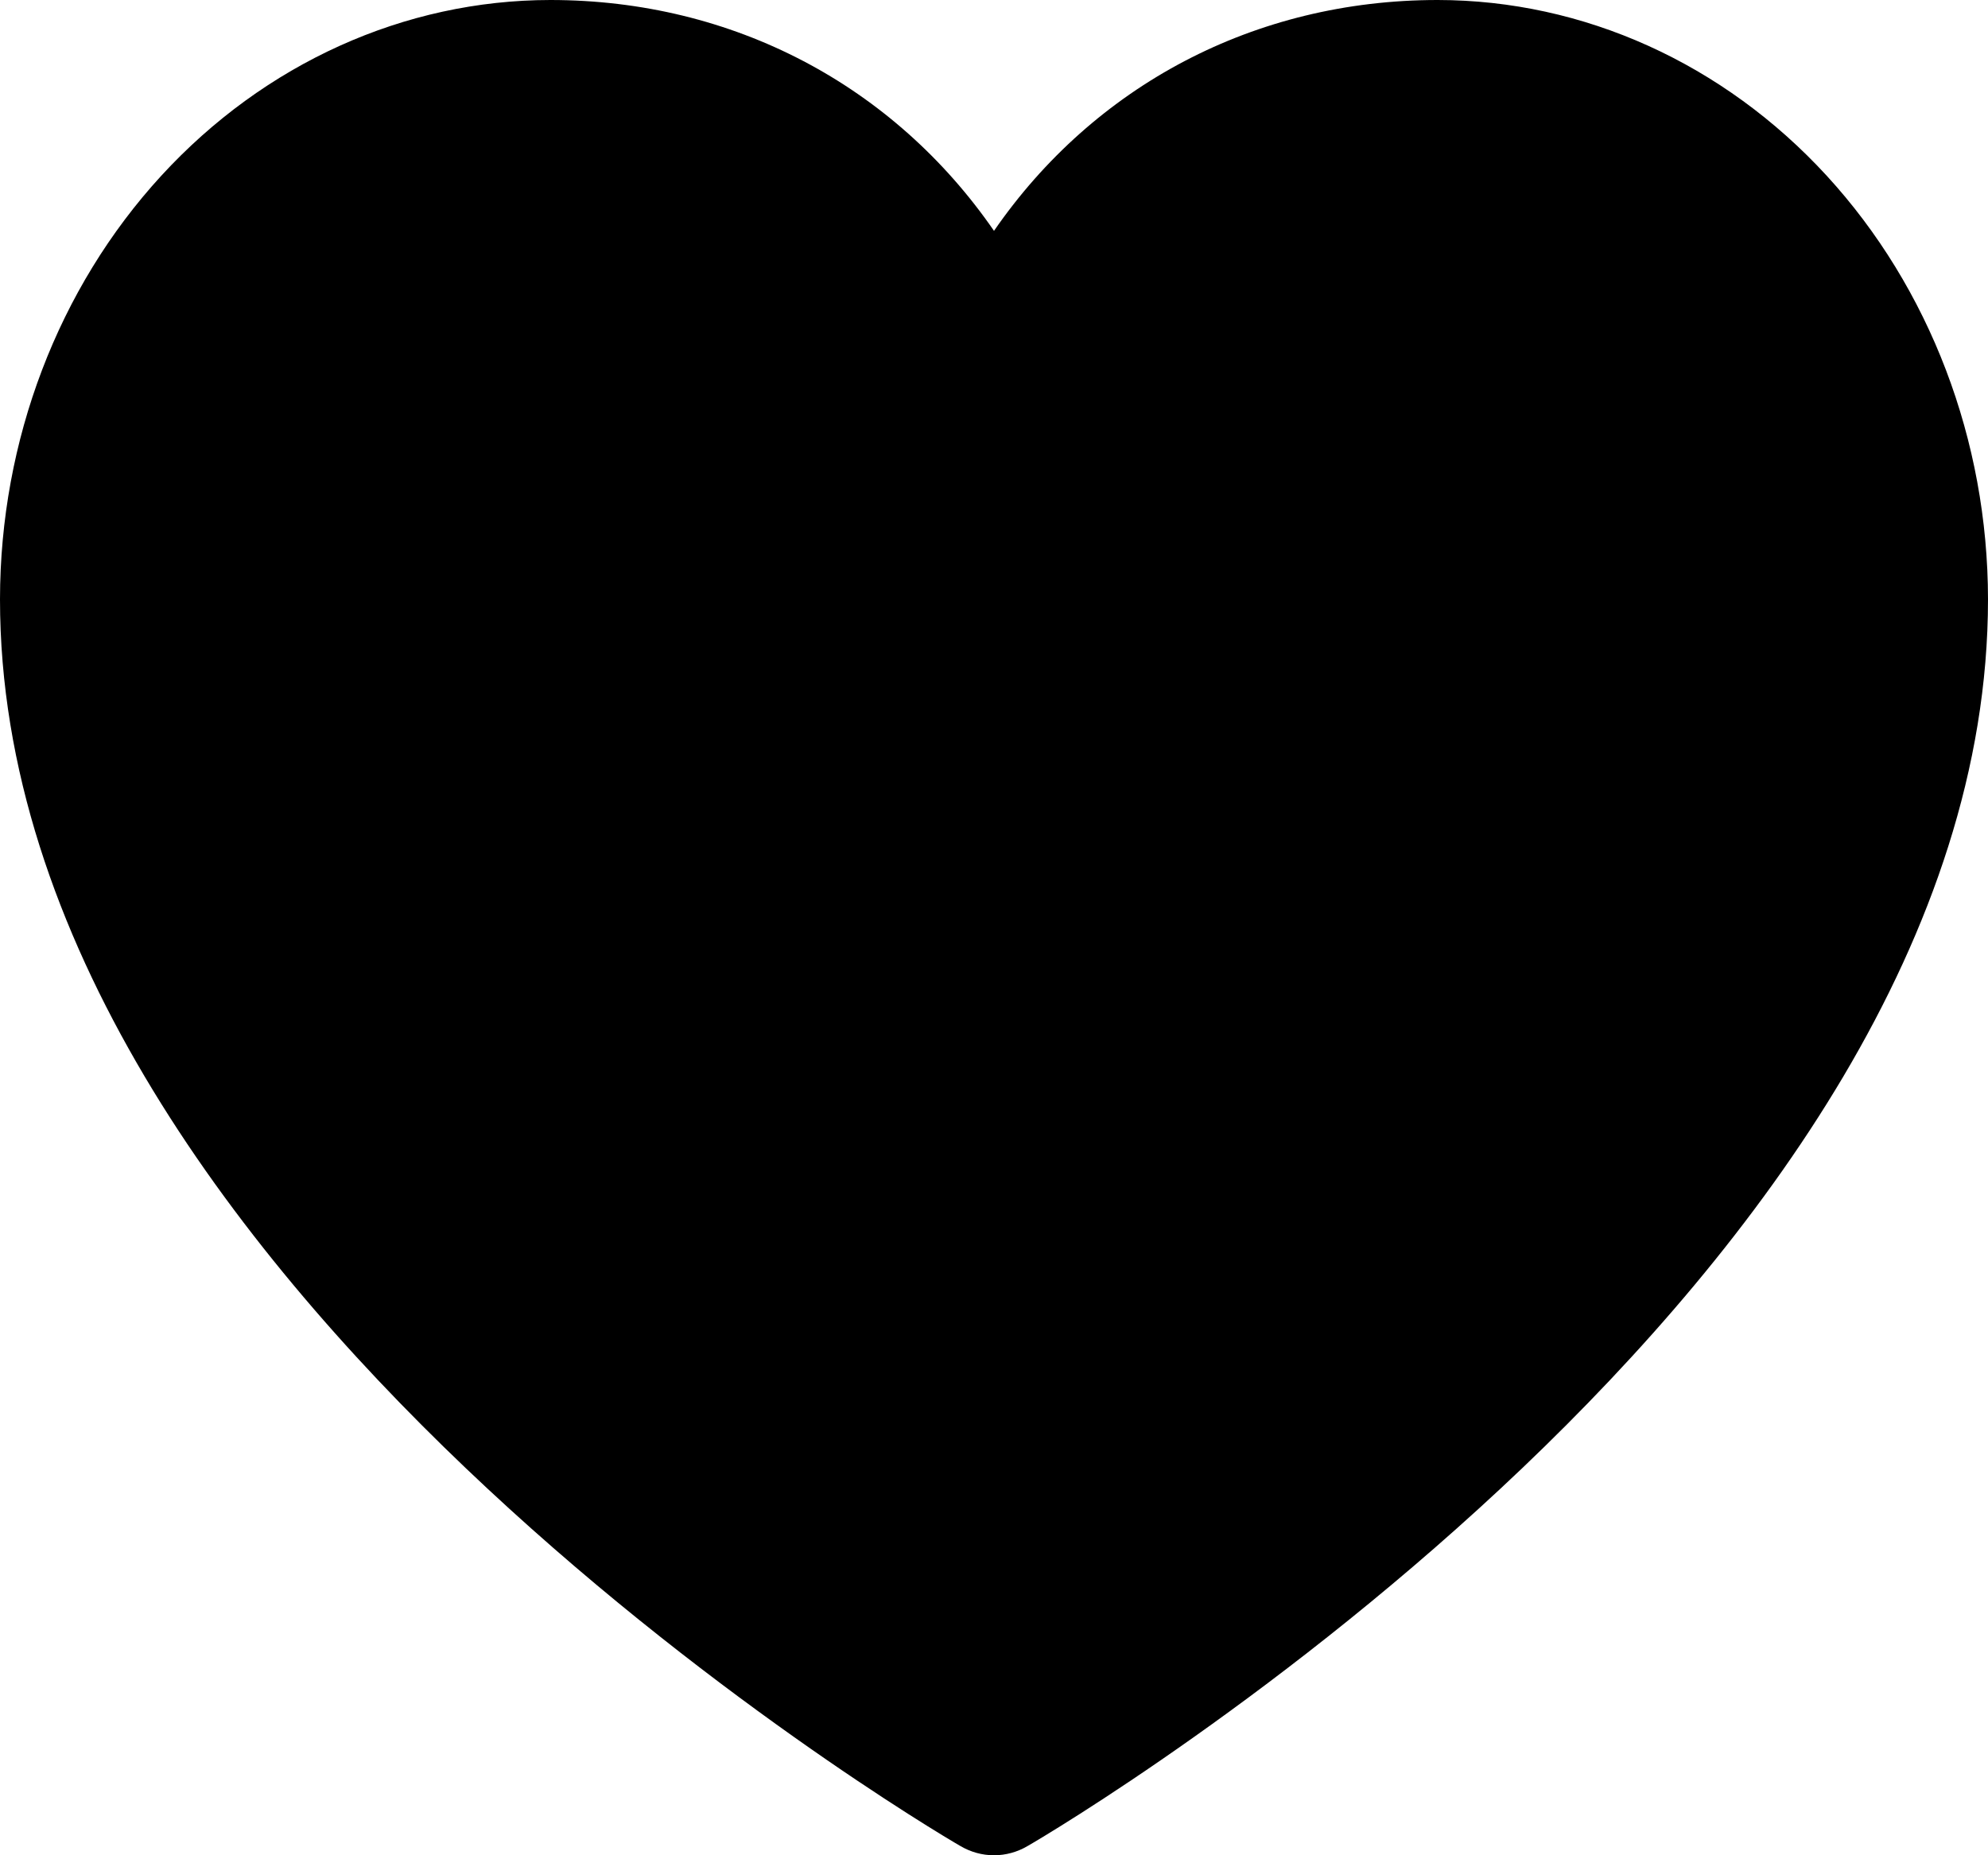 <svg width="15" height="14" viewBox="0 0 15 14" fill="none" xmlns="http://www.w3.org/2000/svg">
<path d="M15 4.522C15 9.627 8.05 13.76 7.754 13.93C7.676 13.976 7.589 14 7.5 14C7.411 14 7.324 13.976 7.246 13.93C6.95 13.76 0 9.627 0 4.522C0.001 3.323 0.439 2.174 1.217 1.326C1.996 0.478 3.051 0.001 4.152 0C5.535 0 6.745 0.648 7.5 1.742C8.255 0.648 9.465 0 10.848 0C11.949 0.001 13.004 0.478 13.783 1.326C14.561 2.174 14.999 3.323 15 4.522Z" fill="black"/>
</svg>
